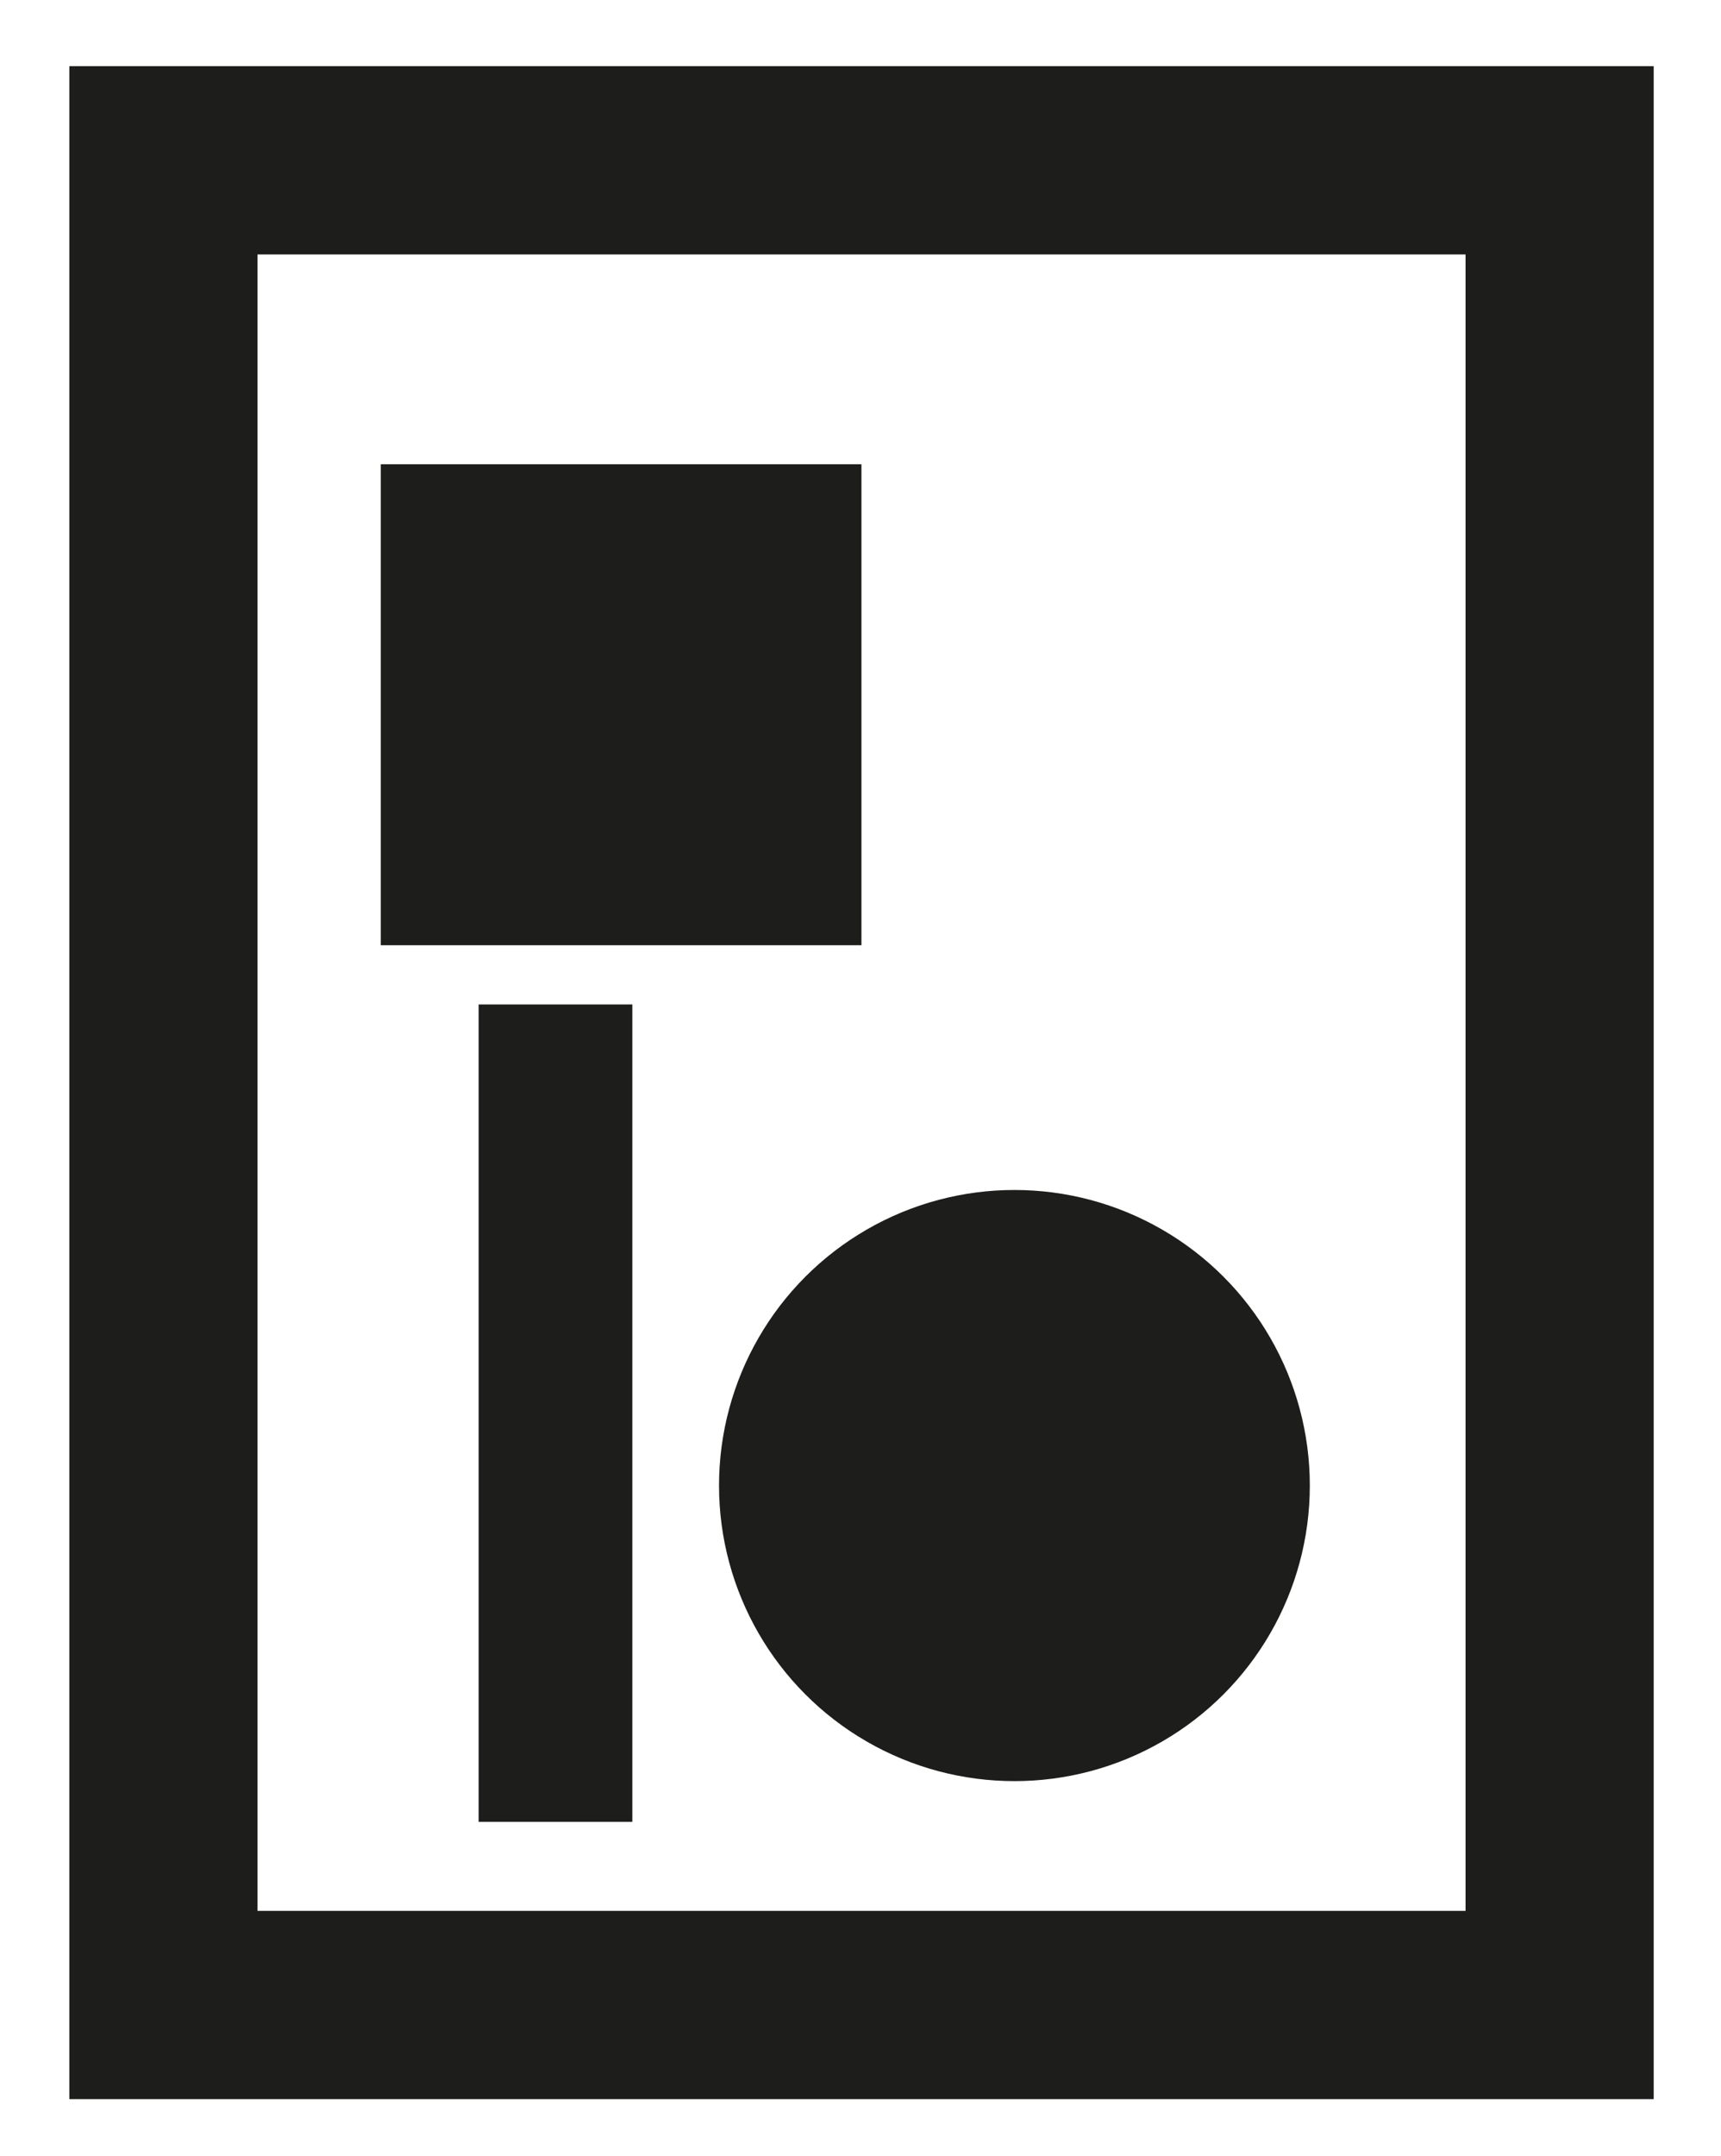 <?xml version="1.0" encoding="UTF-8"?><svg id="Capa_1" xmlns="http://www.w3.org/2000/svg" viewBox="0 0 118.91 148.89"><defs><style>.cls-1{fill:#1d1d1b;}.cls-2{fill:none;stroke:#1d1d1b;stroke-miterlimit:10;stroke-width:13px;}</style></defs><polygon class="cls-2" points="107.76 138.45 11.29 138.45 11.29 11.07 66.19 11.07 107.76 11.07 107.76 138.45"/><rect class="cls-1" x="26.31" y="32.06" width="33.21" height="33.21"/><rect class="cls-1" x="33.07" y="69.36" width="10.62" height="56.44"/><circle class="cls-1" cx="70.09" cy="102.58" r="20.41"/></svg>